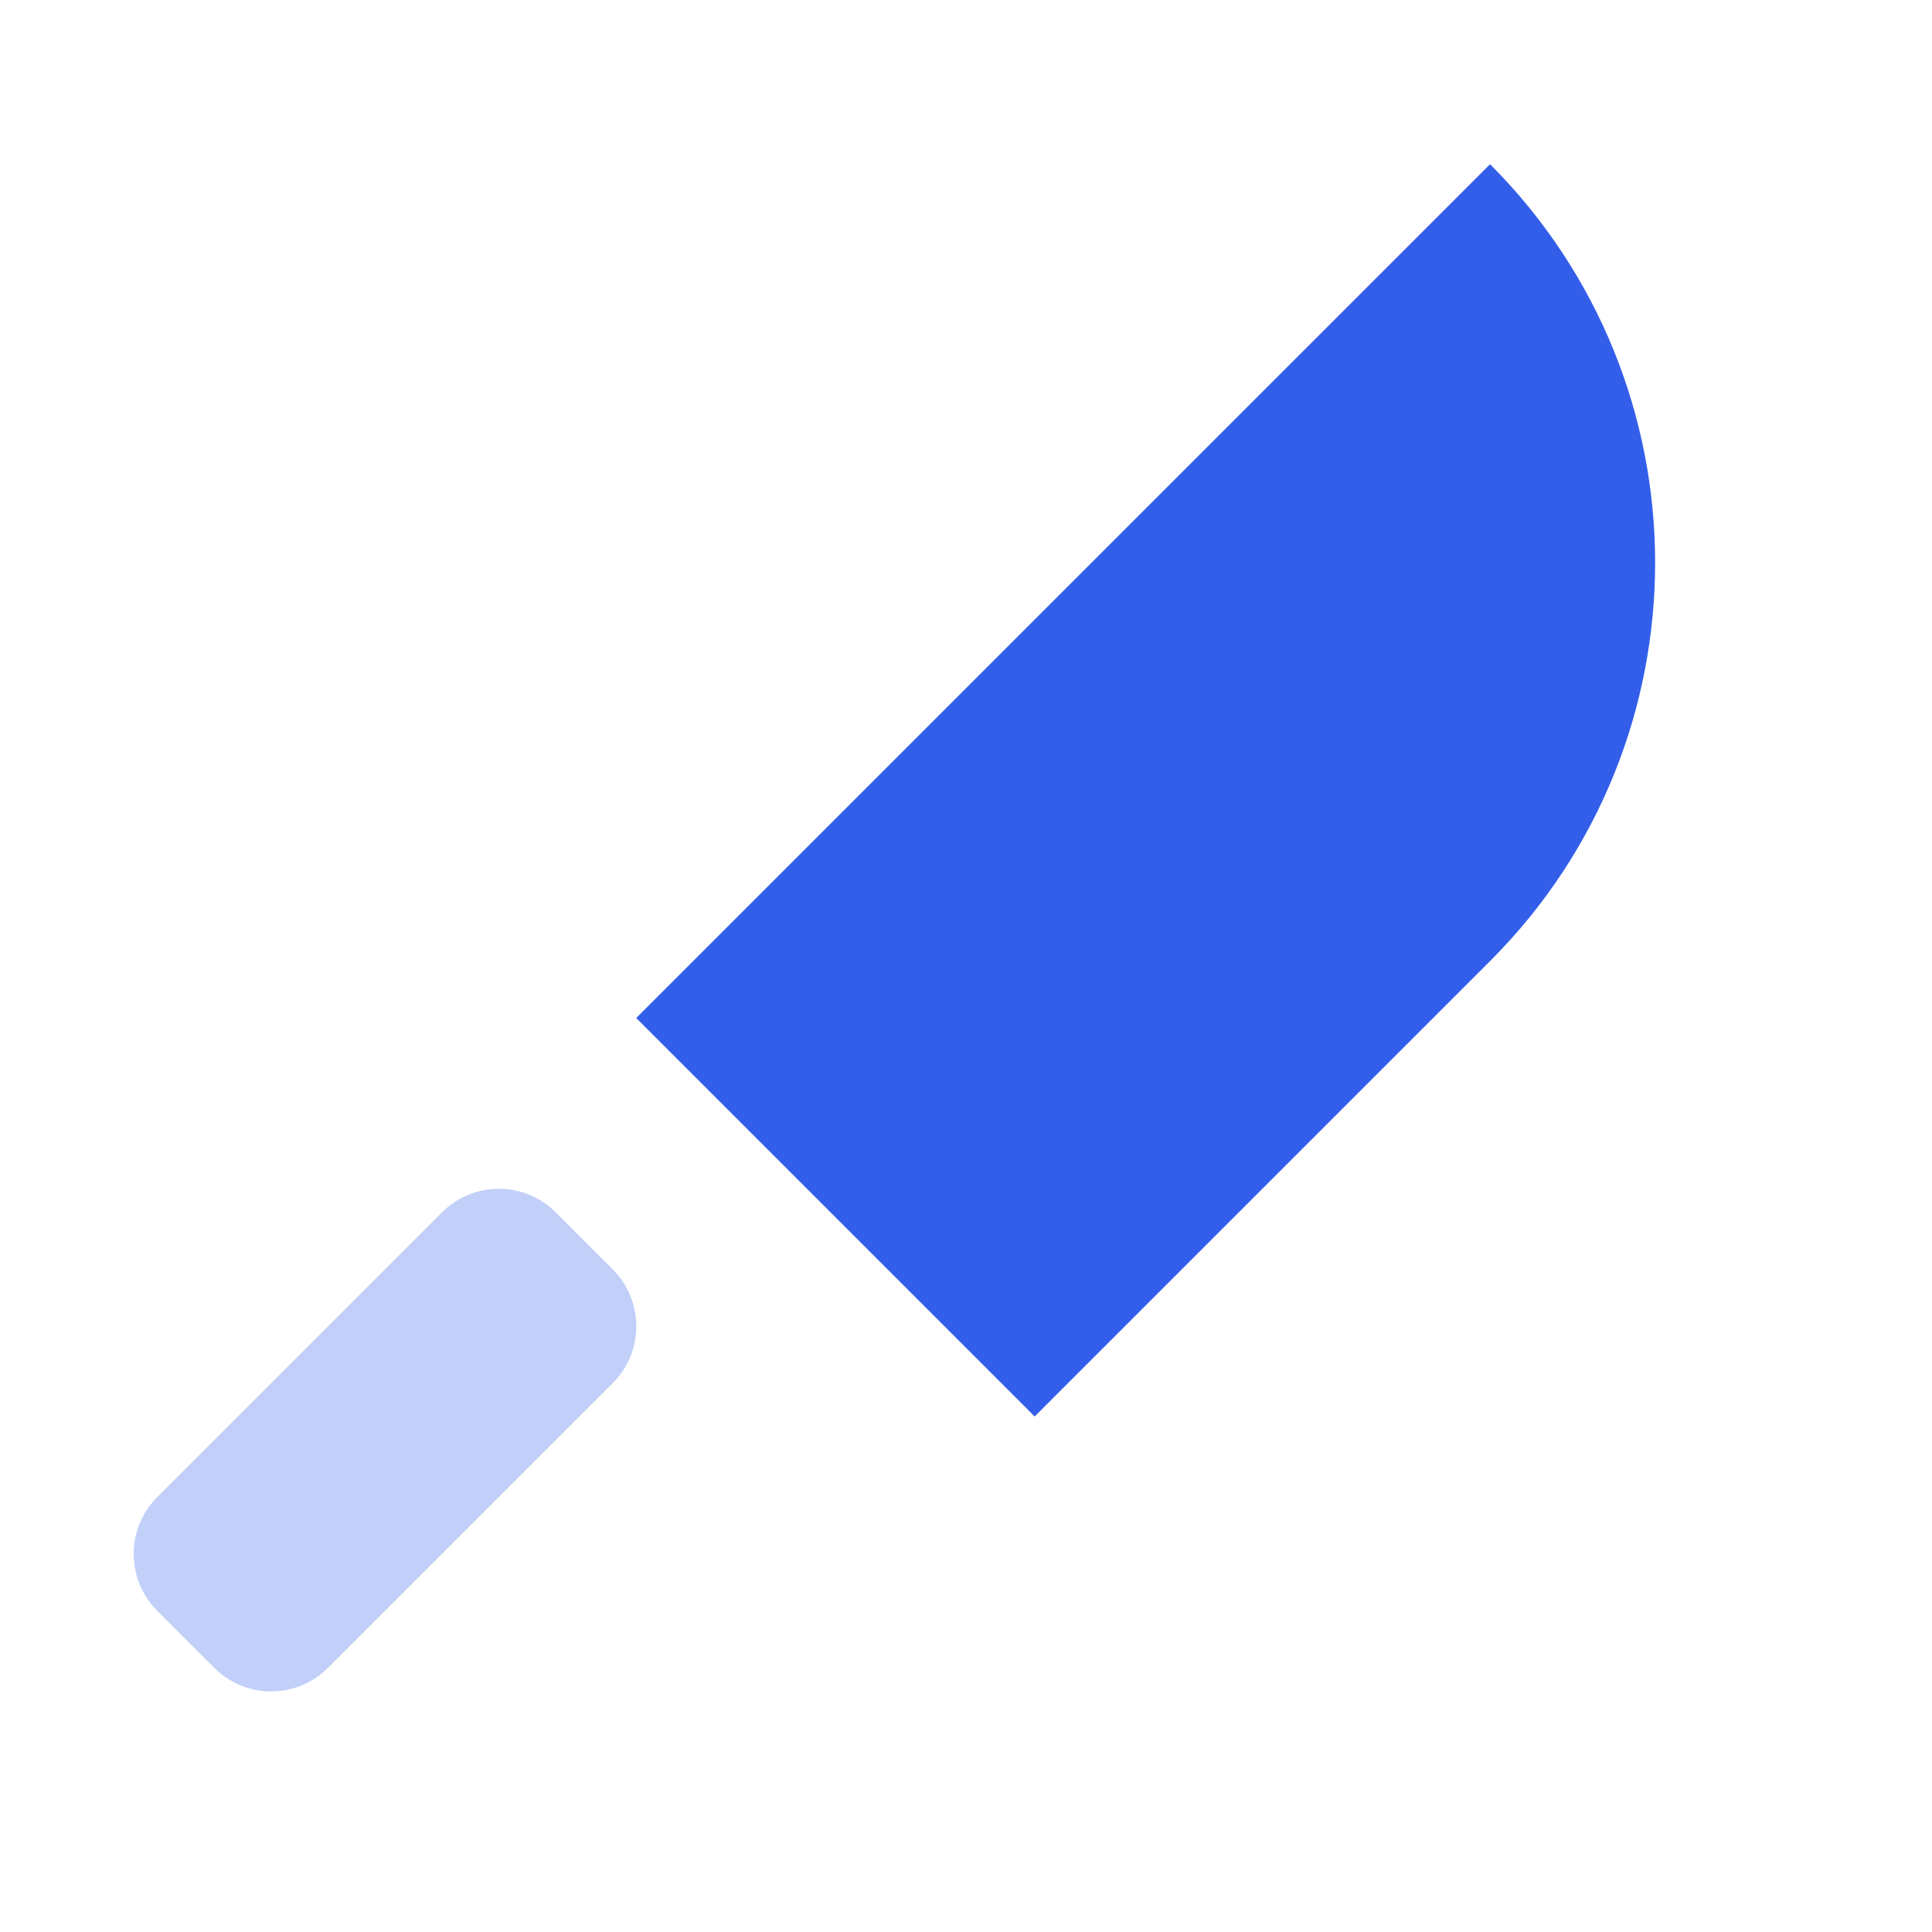 <svg height="24" viewBox="0 0 24 24" width="24" xmlns="http://www.w3.org/2000/svg"><g fill="none" fill-rule="evenodd"><path d="m0 0h24v24h-24z"/><g fill="#335eea"><path d="m7.611 15.768c.391.391.391 1.024 0 1.414l-3.536 3.536c-.391.391-1.024.391-1.414 0l-.707-.707c-.391-.391-.391-1.024 0-1.414l3.536-3.536c.391-.391 1.024-.391 1.414 0z" opacity=".3"/><path d="m18.51 2.04c2.734 2.734 2.734 7.166 0 9.899l-5.657 5.657-4.95-4.95z"/></g></g></svg>